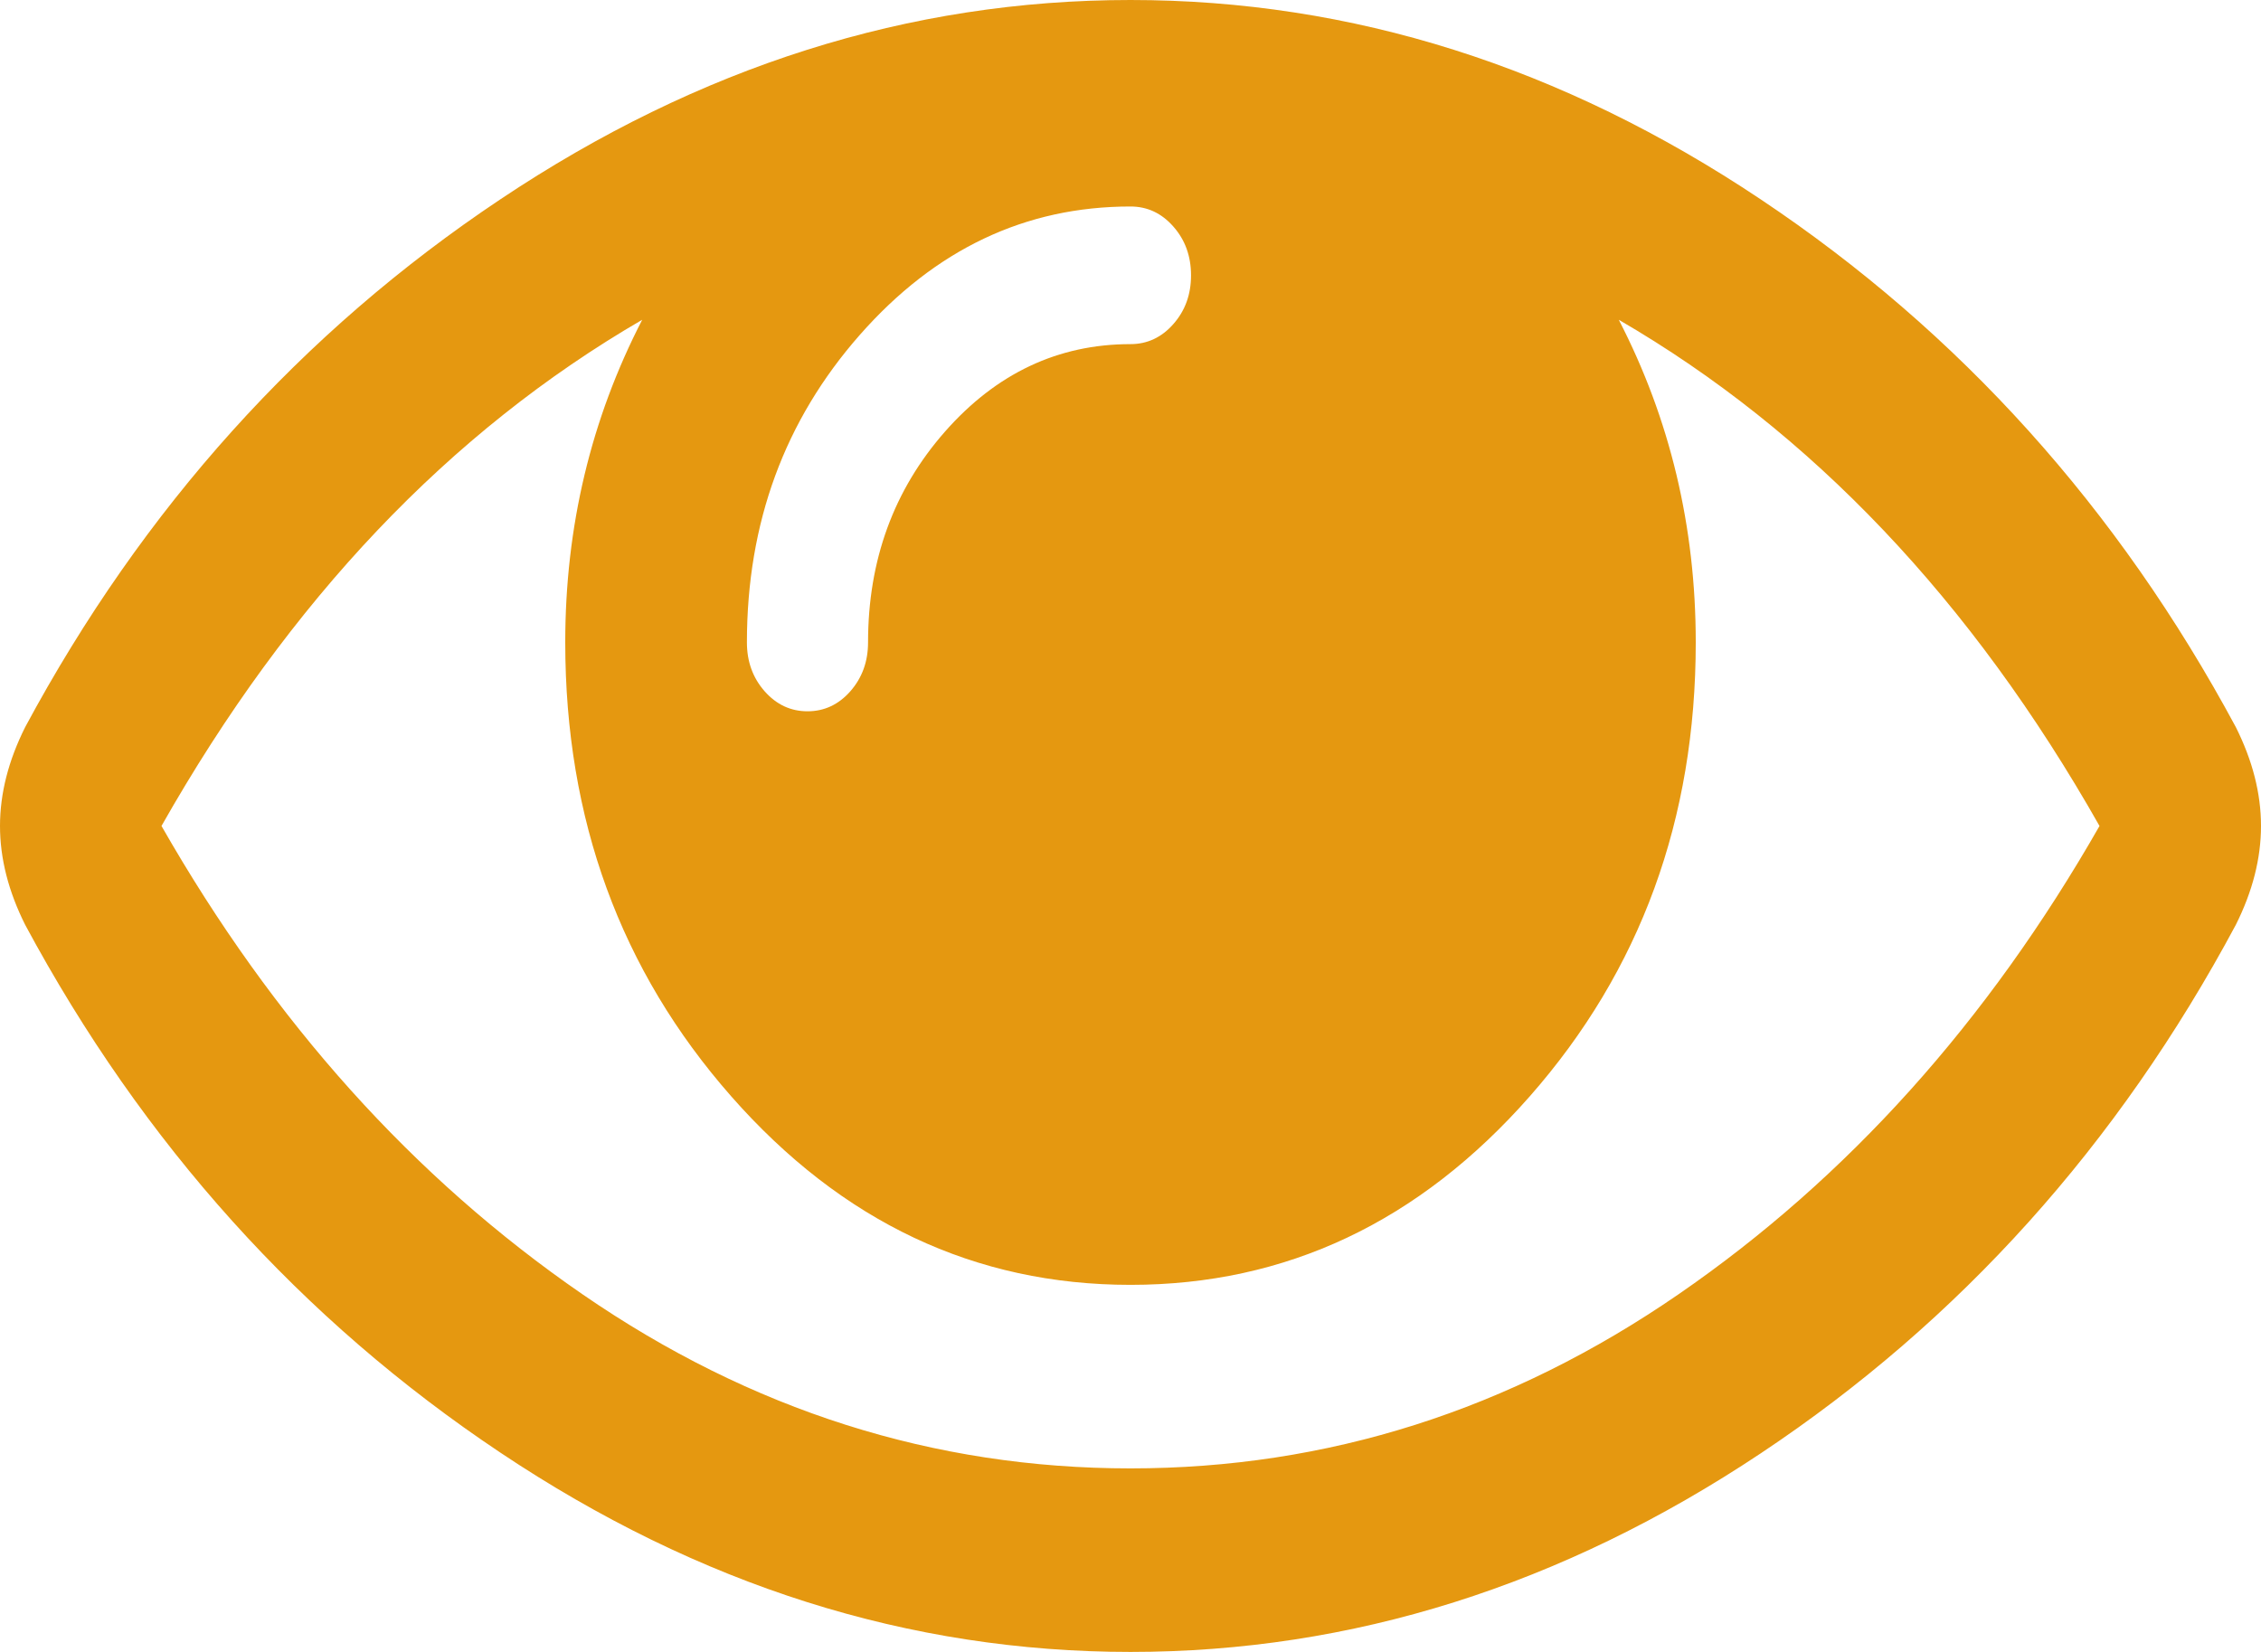 ﻿<?xml version="1.0" encoding="utf-8"?>
<svg version="1.1" xmlns:xlink="http://www.w3.org/1999/xlink" width="26px" height="19px" xmlns="http://www.w3.org/2000/svg">
  <g transform="matrix(1 0 0 1 -1109 -415 )">
    <path d="M 19.304 14.885  C 21.243 13.549  22.856 11.754  24.143 9.5  C 22.673 6.905  20.83 4.964  18.615 3.678  C 19.205 4.821  19.5 6.058  19.5 7.389  C 19.5 9.423  18.864 11.163  17.592 12.609  C 16.32 14.055  14.789 14.778  13 14.778  C 11.211 14.778  9.68 14.055  8.408 12.609  C 7.136 11.163  6.5 9.423  6.5 7.389  C 6.5 6.058  6.795 4.821  7.385 3.678  C 5.17 4.964  3.327 6.905  1.857 9.5  C 3.144 11.754  4.757 13.549  6.696 14.885  C 8.635 16.221  10.737 16.889  13 16.889  C 15.263 16.889  17.365 16.221  19.304 14.885  Z M 13.493 3.727  C 13.629 3.573  13.696 3.387  13.696 3.167  C 13.696 2.947  13.629 2.76  13.493 2.606  C 13.358 2.452  13.193 2.375  13 2.375  C 11.791 2.375  10.754 2.867  9.888 3.851  C 9.022 4.835  8.589 6.014  8.589 7.389  C 8.589 7.609  8.657 7.796  8.792 7.95  C 8.928 8.104  9.092 8.181  9.286 8.181  C 9.479 8.181  9.644 8.104  9.779 7.95  C 9.914 7.796  9.982 7.609  9.982 7.389  C 9.982 6.443  10.277 5.635  10.867 4.964  C 11.457 4.294  12.168 3.958  13 3.958  C 13.193 3.958  13.358 3.881  13.493 3.727  Z M 25.71 8.362  C 25.903 8.747  26 9.126  26 9.5  C 26 9.874  25.903 10.253  25.71 10.638  C 24.356 13.167  22.535 15.193  20.247 16.716  C 17.96 18.239  15.544 19  13 19  C 10.456 19  8.04 18.236  5.753 16.707  C 3.465 15.179  1.644 13.156  0.29 10.638  C 0.097 10.253  0 9.874  0 9.5  C 0 9.126  0.097 8.747  0.29 8.362  C 1.644 5.844  3.465 3.821  5.753 2.293  C 8.04 0.764  10.456 0  13 0  C 15.544 0  17.96 0.764  20.247 2.293  C 22.535 3.821  24.356 5.844  25.71 8.362  Z " fill-rule="nonzero" fill="#e59810" stroke="none" transform="matrix(1 0 0 1 1109 415 )" />
  </g>
</svg>